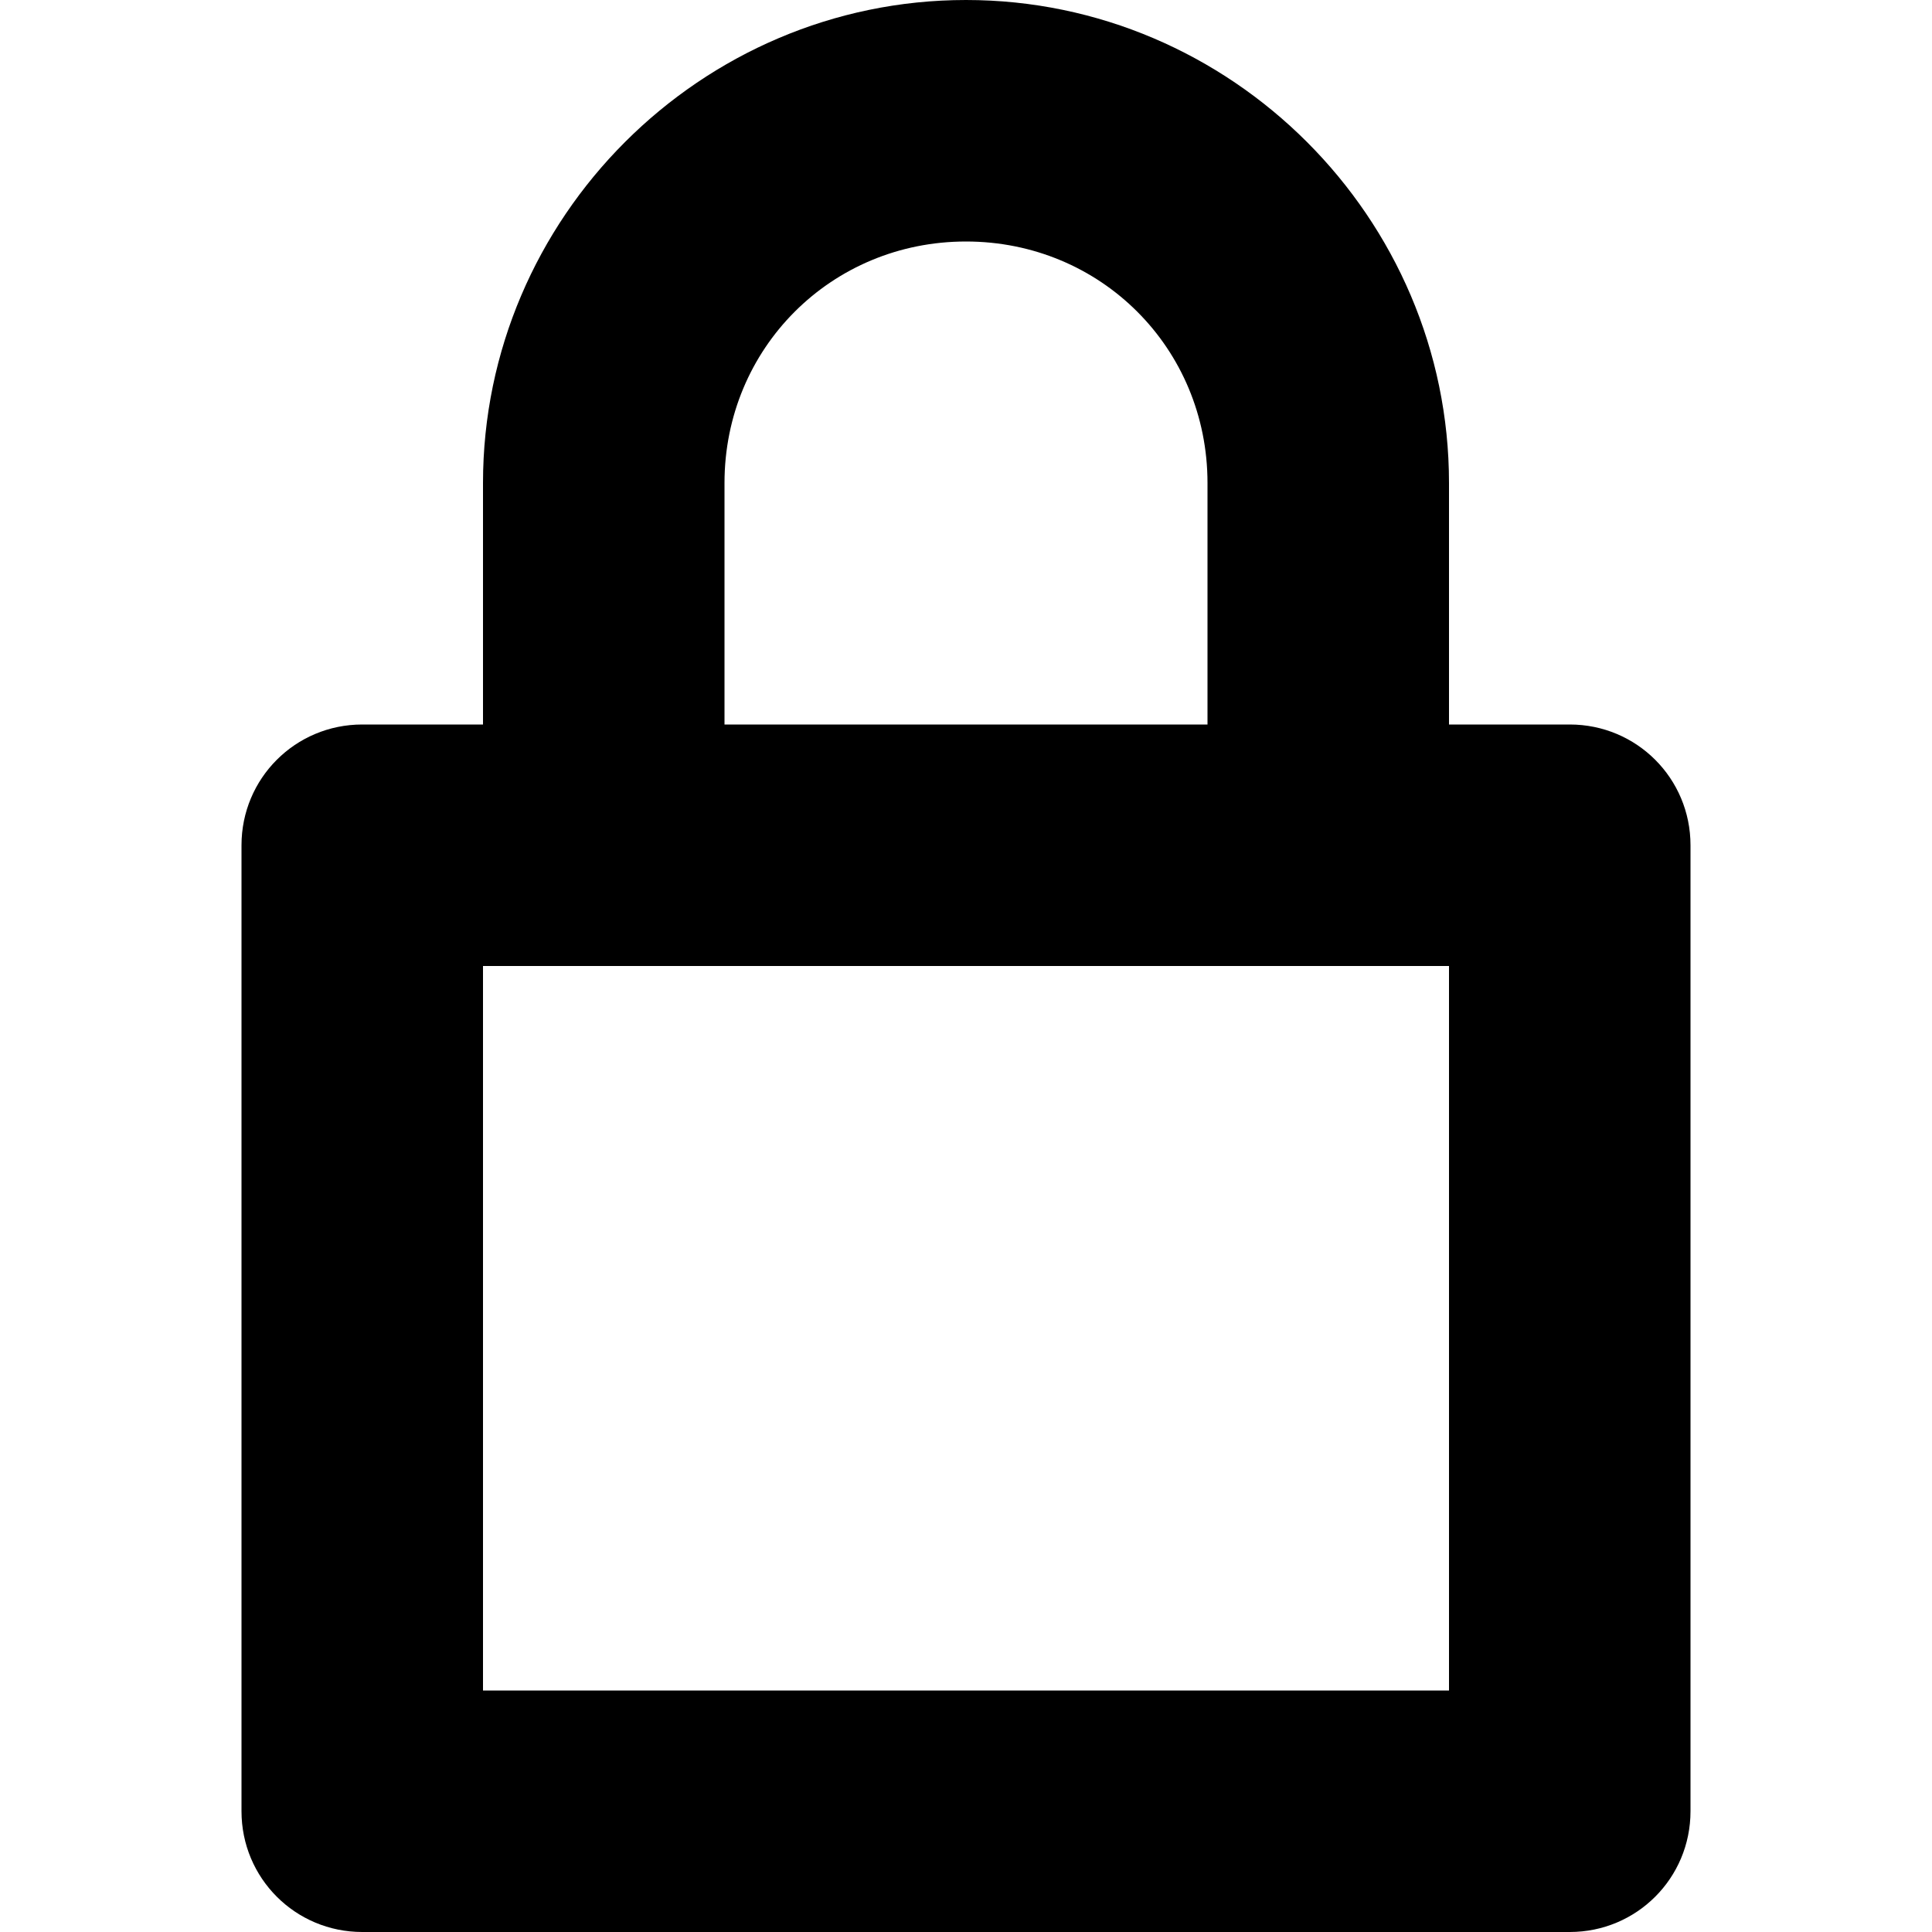 <svg xmlns="http://www.w3.org/2000/svg" height="16" width="16">
    <path d="M8 0C5.803 0 4 1.803 4 4v2H3c-.554 0-1 .446-1 1v8c0 .554.446 1 1 1h10c.554 0 1-.446 1-1V7c0-.554-.446-1-1-1h-1V4c0-2.197-1.803-4-4-4zm0 2c1.116 0 2 .884 2 2v2H6V4c0-1.116.884-2 2-2zM4 8h8v6H4V8z"/>
</svg>
